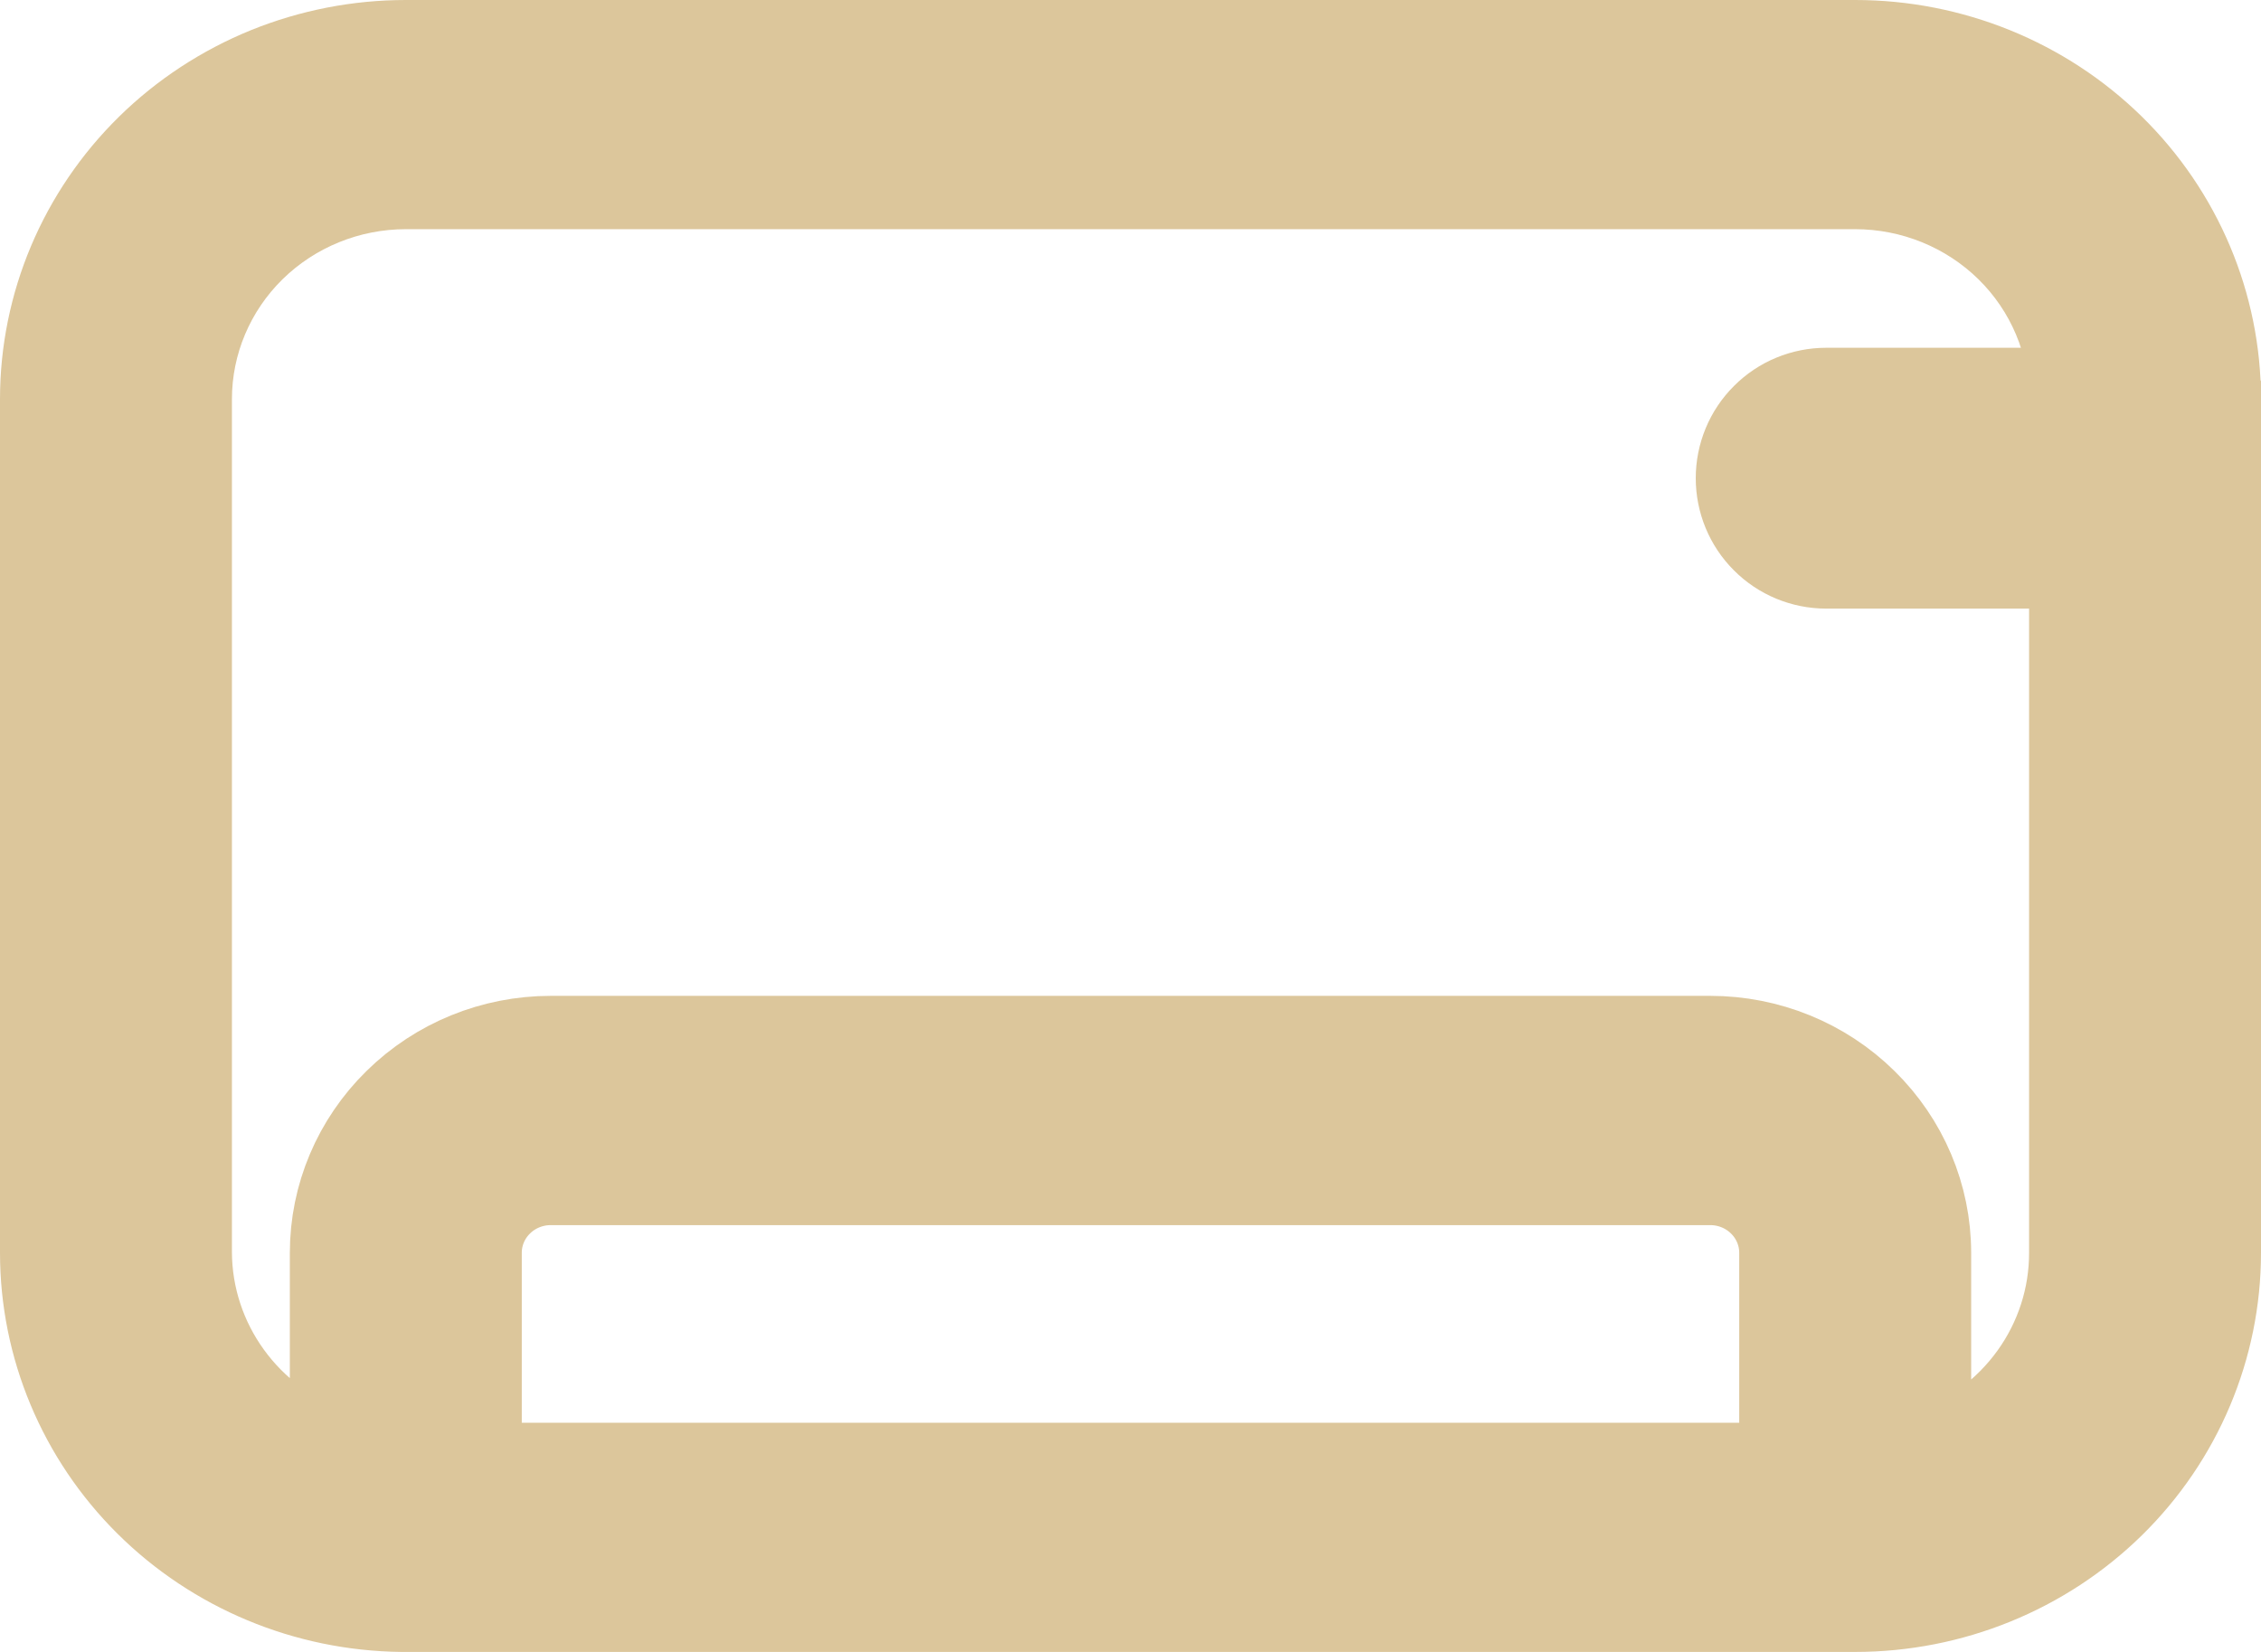 <svg xmlns="http://www.w3.org/2000/svg" width="26" height="19" viewBox="0 0 26 19" fill="none">
  <path d="M21.333 0.5H4.667C4.119 0.5 3.578 0.606 3.072 0.811C2.567 1.017 2.107 1.318 1.72 1.698C0.939 2.465 0.5 3.506 0.5 4.591V14.409C0.5 15.486 0.932 16.519 1.703 17.285C2.473 18.05 3.52 18.487 4.617 18.5H21.333C22.438 18.5 23.498 18.069 24.28 17.302C25.061 16.535 25.5 15.494 25.5 14.409V4.591C25.5 3.506 25.061 2.465 24.28 1.698C23.498 0.931 22.438 0.5 21.333 0.5ZM20.5 16.864H5.5V14.409C5.5 14.192 5.588 13.984 5.744 13.831C5.9 13.677 6.112 13.591 6.333 13.591H19.667C19.888 13.591 20.1 13.677 20.256 13.831C20.412 13.984 20.5 14.192 20.5 14.409V16.864ZM23.833 14.409C23.834 14.917 23.674 15.412 23.375 15.827C23.076 16.242 22.654 16.555 22.167 16.724V14.409C22.167 13.758 21.903 13.134 21.434 12.674C20.966 12.213 20.33 11.954 19.667 11.954H6.333C5.67 11.954 5.034 12.213 4.566 12.674C4.097 13.134 3.833 13.758 3.833 14.409V16.708C3.348 16.54 2.928 16.229 2.63 15.817C2.332 15.406 2.17 14.914 2.167 14.409V4.591C2.167 3.94 2.43 3.316 2.899 2.855C3.368 2.395 4.004 2.136 4.667 2.136H21.333C21.996 2.136 22.632 2.395 23.101 2.855C23.57 3.316 23.833 3.94 23.833 4.591V14.409Z" fill="#DCC69B" stroke="#DCC69B"/>
  <path d="M25 4.5H21C20.735 4.5 20.48 4.605 20.293 4.793C20.105 4.98 20 5.235 20 5.5C20 5.765 20.105 6.02 20.293 6.207C20.48 6.395 20.735 6.5 21 6.5H25C25.265 6.5 25.52 6.395 25.707 6.207C25.895 6.02 26 5.765 26 5.5C26 5.235 25.895 4.98 25.707 4.793C25.52 4.605 25.265 4.5 25 4.5Z" fill="#DCC69B"/>
  <path d="M25 4.5H21C20.735 4.5 20.48 4.605 20.293 4.793C20.105 4.98 20 5.235 20 5.5C20 5.765 20.105 6.02 20.293 6.207C20.48 6.395 20.735 6.5 21 6.5H25C25.265 6.5 25.52 6.395 25.707 6.207C25.895 6.02 26 5.765 26 5.5C26 5.235 25.895 4.98 25.707 4.793C25.52 4.605 25.265 4.5 25 4.5Z" stroke="#DCC69B"/>
</svg>